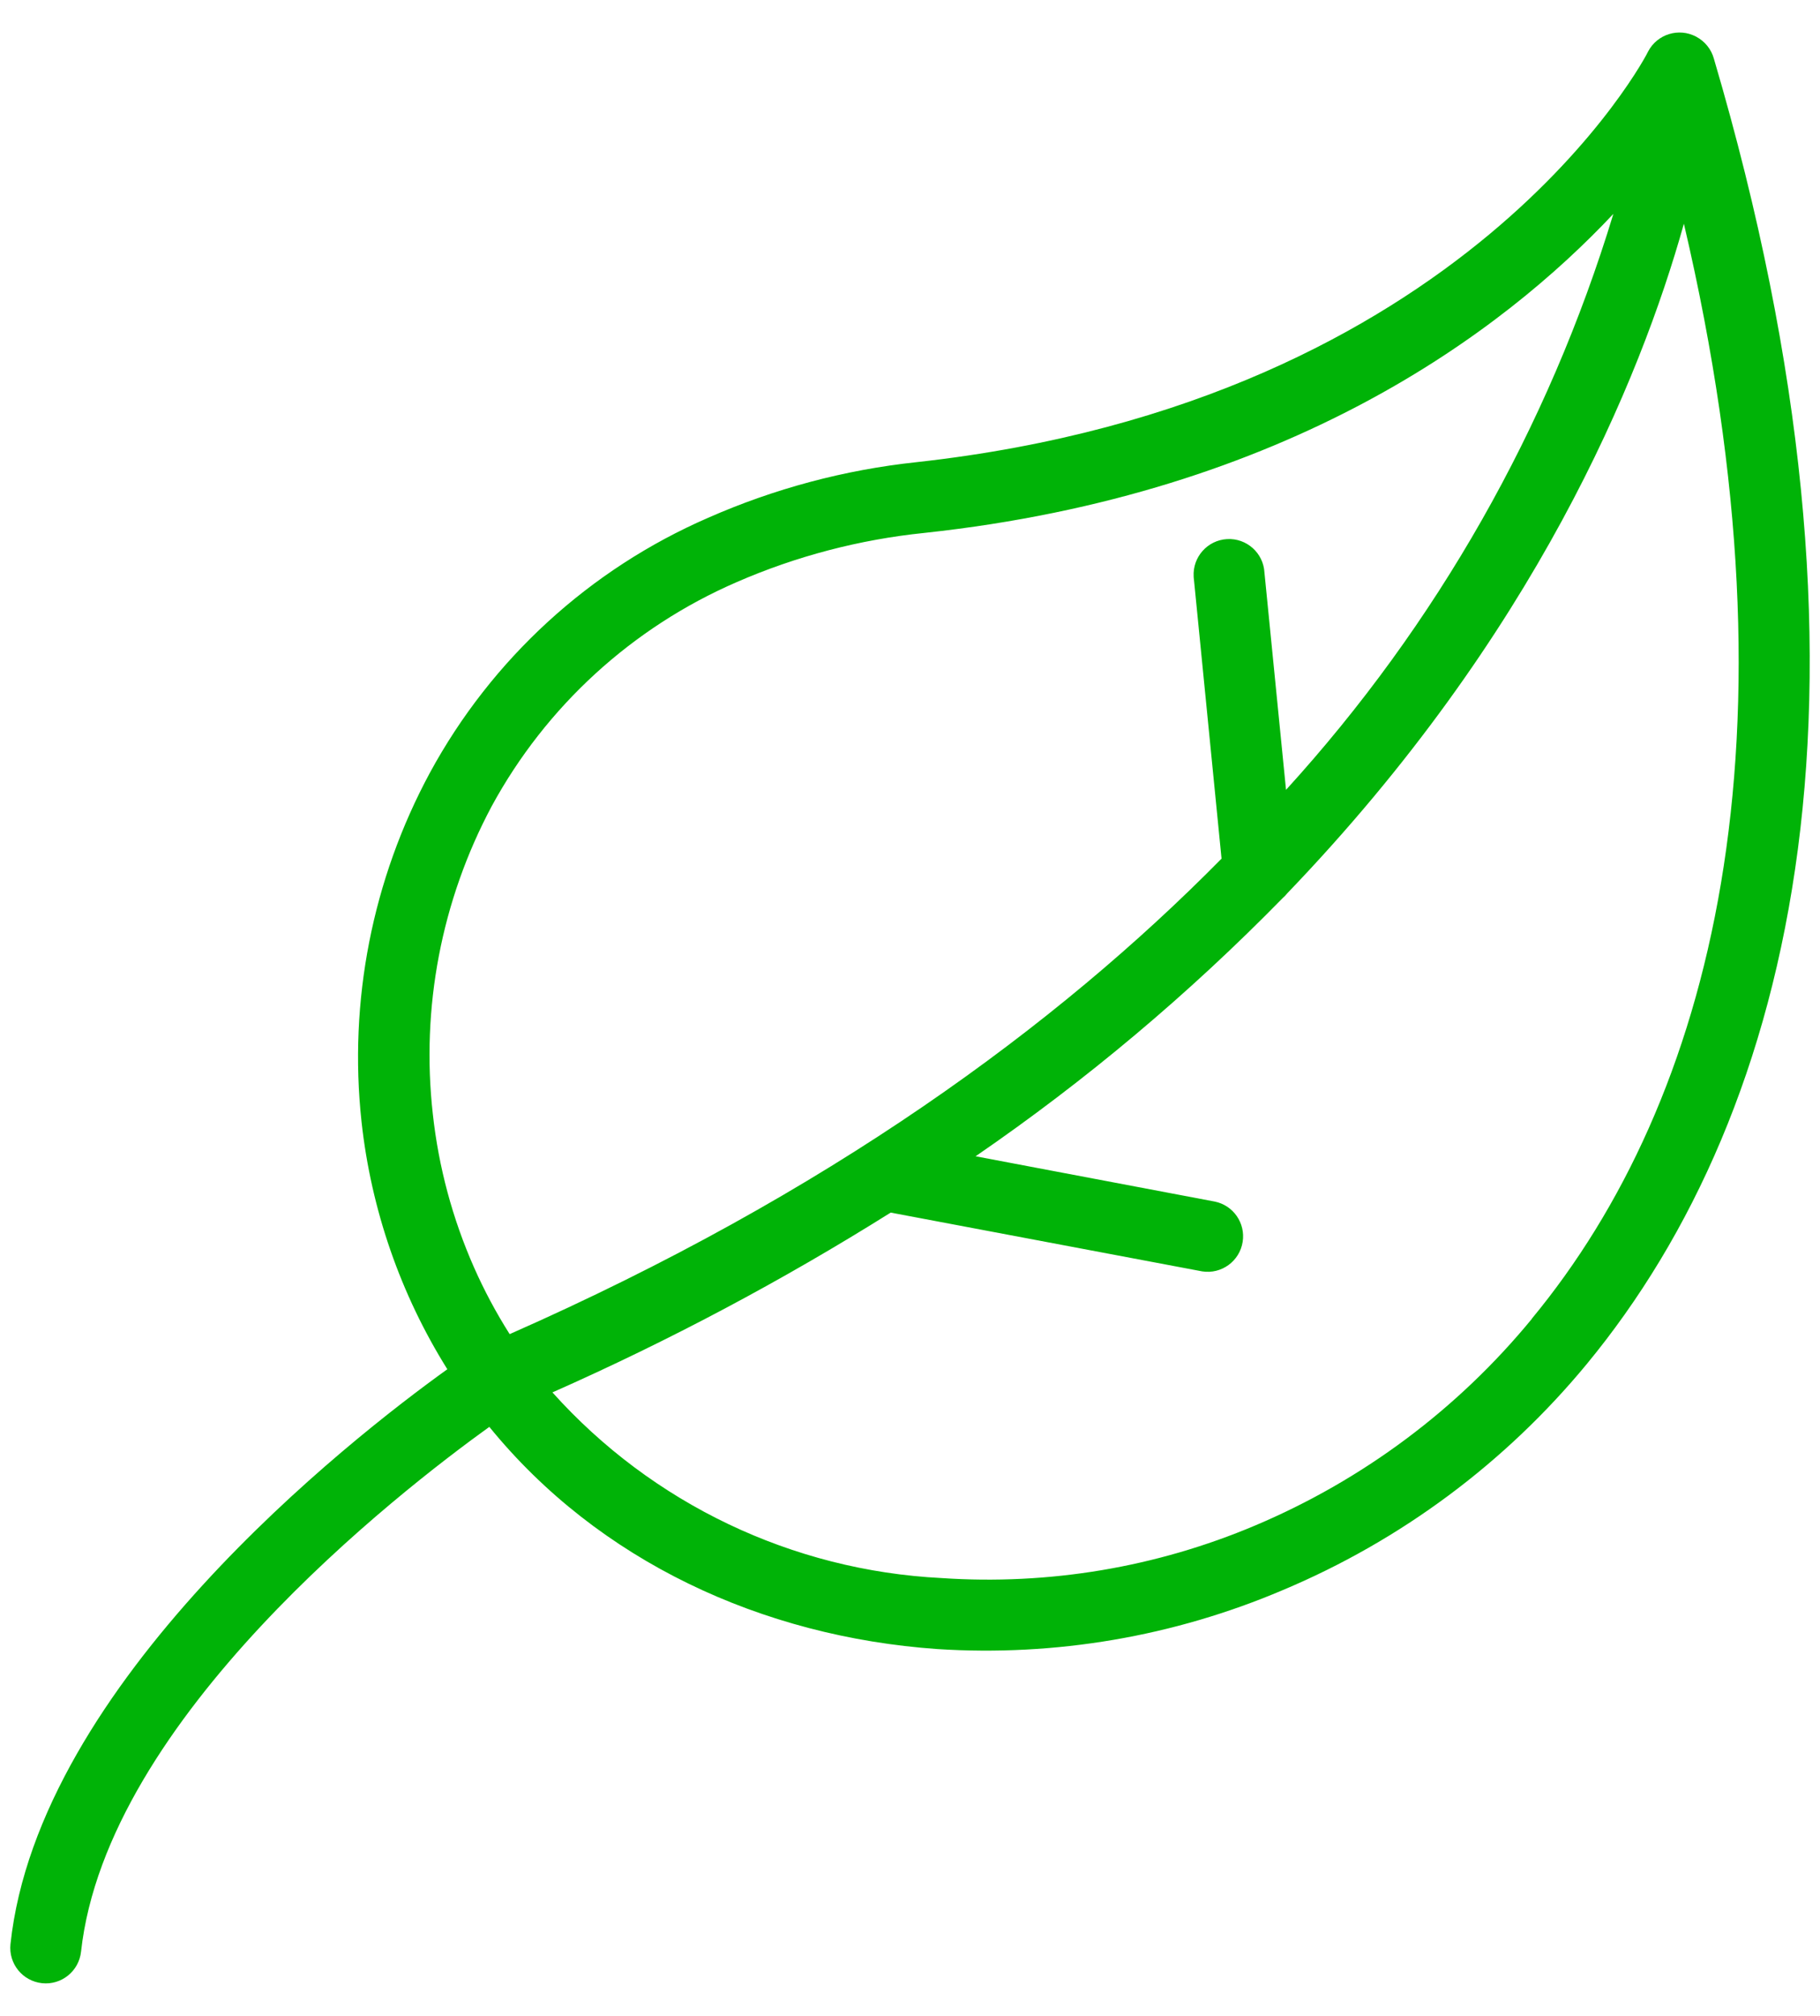 <svg width="28" height="31" viewBox="0 0 28 31" fill="none" xmlns="http://www.w3.org/2000/svg">
<path d="M26.368 0.904C26.328 0.757 26.228 0.634 26.093 0.563C25.827 0.423 25.497 0.524 25.356 0.791C25.355 0.791 25.355 0.792 25.355 0.793C25.355 0.808 22.59 6.172 14.101 7.107C12.994 7.225 11.912 7.514 10.893 7.963C9.069 8.756 7.563 10.136 6.614 11.883C5.728 13.524 5.361 15.396 5.562 17.25C5.71 18.602 6.161 19.903 6.882 21.056C5.375 22.138 0.592 25.88 0.161 29.897C0.13 30.197 0.347 30.465 0.647 30.497C0.947 30.529 1.215 30.311 1.247 30.011C1.642 26.426 6.129 22.95 7.528 21.942C9.207 24.005 11.722 25.169 14.421 25.359C16.237 25.476 18.056 25.166 19.731 24.454C21.549 23.691 23.155 22.498 24.411 20.977C27.646 17.058 29.187 10.469 26.368 0.904ZM7.841 20.516C7.633 20.188 7.45 19.846 7.293 19.491C6.962 18.742 6.748 17.947 6.659 17.133C6.475 15.5 6.79 13.849 7.564 12.399C8.4 10.861 9.727 9.648 11.333 8.952C12.251 8.552 13.226 8.297 14.222 8.195C19.824 7.592 23.12 5.099 24.821 3.289C23.822 6.579 22.101 9.604 19.785 12.146L19.453 8.804C19.437 8.504 19.179 8.273 18.878 8.29C18.577 8.307 18.347 8.565 18.364 8.866C18.364 8.88 18.366 8.895 18.368 8.91L18.793 13.204C16.257 15.776 12.732 18.36 7.841 20.516ZM23.567 20.278V20.281C22.426 21.67 20.965 22.76 19.309 23.459C17.786 24.103 16.134 24.379 14.484 24.267C12.188 24.151 10.034 23.123 8.499 21.412C10.297 20.616 12.037 19.692 13.703 18.647L18.495 19.551C18.792 19.598 19.072 19.394 19.118 19.096C19.163 18.809 18.975 18.537 18.691 18.478L15.009 17.781C16.709 16.614 18.291 15.284 19.734 13.81C19.76 13.787 19.785 13.762 19.806 13.735C23.612 9.772 25.231 5.852 25.906 3.44C27.77 11.389 26.344 16.919 23.567 20.278Z" fill="#00B307"/>
</svg>
